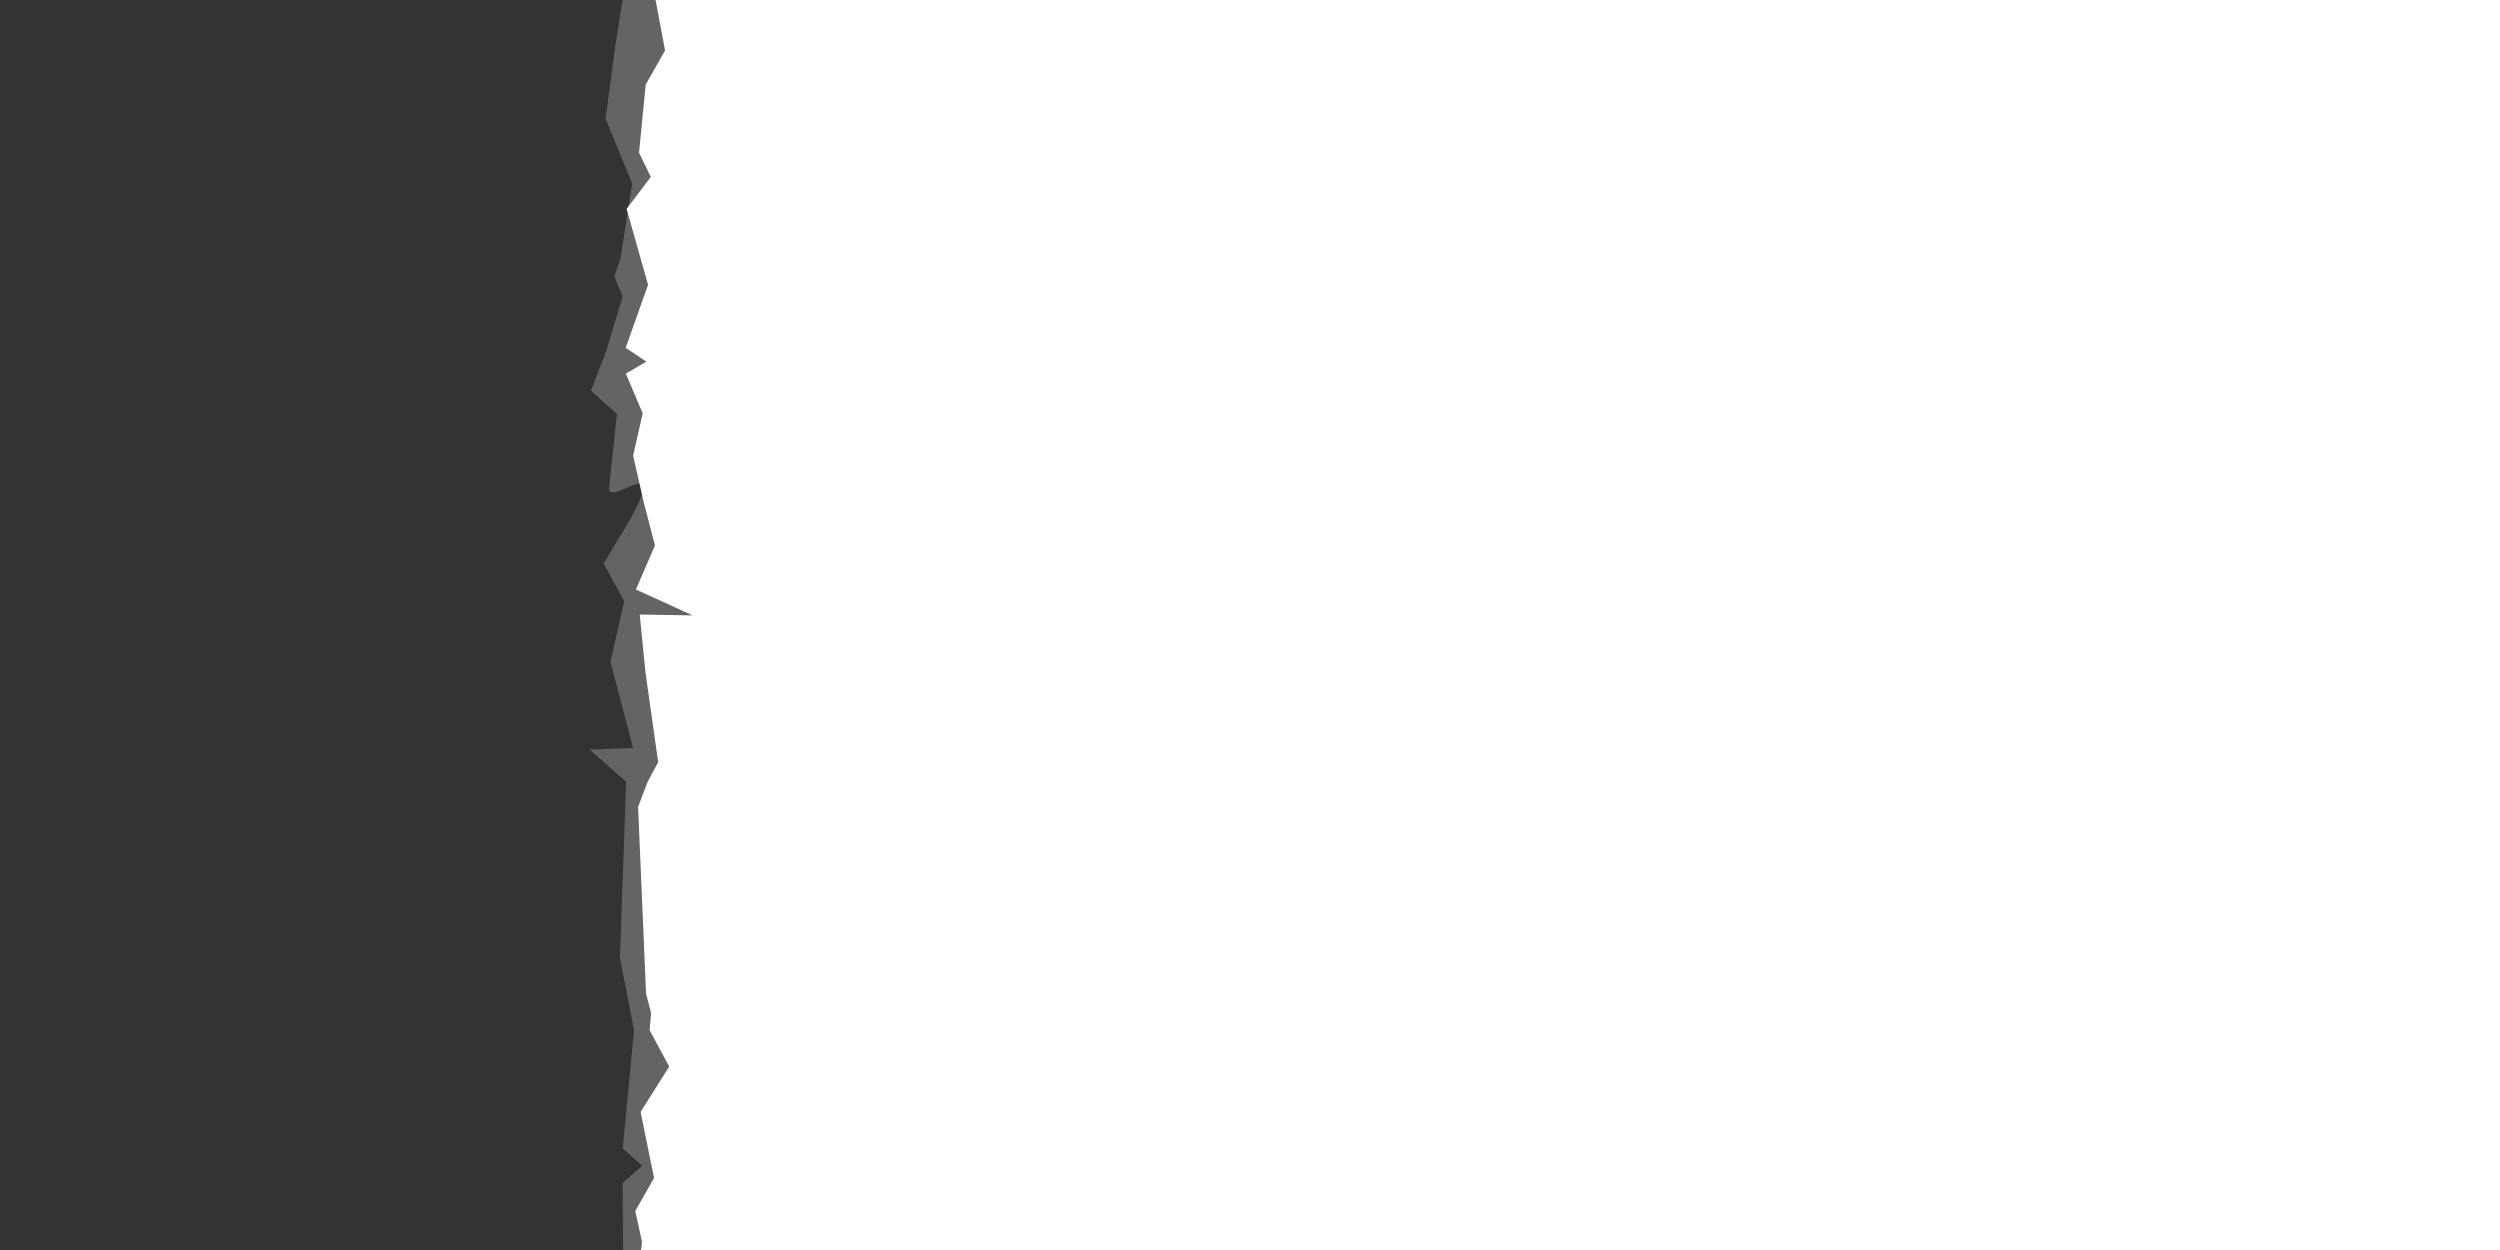 <?xml version="1.0" encoding="UTF-8" standalone="no"?>
<!-- Created with Inkscape (http://www.inkscape.org/) -->

<svg
   xmlns:dc="http://purl.org/dc/elements/1.1/"
   xmlns:cc="http://creativecommons.org/ns#"
   xmlns:rdf="http://www.w3.org/1999/02/22-rdf-syntax-ns#"
   xmlns:svg="http://www.w3.org/2000/svg"
   xmlns="http://www.w3.org/2000/svg"
   xmlns:sodipodi="http://sodipodi.sourceforge.net/DTD/sodipodi-0.dtd"
   xmlns:inkscape="http://www.inkscape.org/namespaces/inkscape"
   width="64"
   height="32"
   id="svg2"
   version="1.1"
   inkscape:version="0.48.5 r10040"
   sodipodi:docname="void_torn_right_1.svg">
  <rect width="100%" height="100%" fill="#333333" stroke="none"/>
  <defs
     id="defs4" />
  <sodipodi:namedview
     id="base"
     pagecolor="#ffffff"
     bordercolor="#666666"
     borderopacity="1.0"
     inkscape:pageopacity="0.0"
     inkscape:pageshadow="2"
     inkscape:zoom="22.627417"
     inkscape:cx="13.682742"
     inkscape:cy="9.3605867"
     inkscape:document-units="px"
     inkscape:current-layer="layer1"
     showgrid="true"
     inkscape:window-width="1920"
     inkscape:window-height="1014"
     inkscape:window-x="0"
     inkscape:window-y="27"
     inkscape:window-maximized="1"
     inkscape:snap-grids="false">
    <inkscape:grid
       type="xygrid"
       id="grid3001"
       empspacing="8"
       visible="true"
       enabled="true"
       snapvisiblegridlinesonly="true" />
  </sodipodi:namedview>
  <g
     inkscape:label="Layer 1"
     inkscape:groupmode="layer"
     id="layer1"
     transform="translate(0,-1020.362)">
    <path
       style="fill:#646464;fill-opacity:1;stroke:none"
       d="m 15.756,1021.51 -0.254,1.893 0.682,1.658 -0.3,1.922 -0.155,0.455 0.209,0.516 -0.418,1.394 -0.39,1.016 0.663,0.6 -0.203,1.897 c 0.01,0.501 1.583,-1.041 0.491,0.885 l -0.626,1.038 0.524,0.972 -0.35,1.547 0.579,2.21 -1.115,0.037 0.935,0.824 -0.157,4.508 0.36,1.856 -0.289,3.025 0.499,0.444 -0.503,0.442 0.029,3.342 0.041,0.307 0,0.139 0,0.069 0,0.035 0,-0.035 0,0.104 0,0.035 0,0.035 0.035,0 50.052,1.265 0.035,-36.17 -49.991,-0.685"
       id="path3186"
       inkscape:connector-curvature="0"
       sodipodi:nodetypes="ccccccccccccccccccccccccccccccccccc" />
    <path
       style="fill:#ffffff;fill-opacity:1;stroke:none"
       d="m 17.025,1021.655 -0.495,0.873 -0.171,1.745 0.302,0.618 -0.62,0.818 0.549,1.943 -0.572,1.614 0.529,0.354 -0.526,0.308 0.432,1.014 -0.245,1.085 0.272,1.195 0.287,1.104 -0.488,1.127 1.451,0.663 -1.353,-0.022 0.147,1.481 0.325,2.298 -0.274,0.512 -0.24,0.637 0.204,4.775 0.13,0.502 -0.039,0.435 0.502,0.932 -0.733,1.161 0.344,1.692 -0.48,0.845 0.172,0.788 -0.403,3.388 0.628,-0.674 -0.276,-0.546 0,0.069 0,0.035 0,-0.035 0,0.104 0,0.035 0,0.035 0.035,0 50.052,1.265 0.042,-36.17 -49.991,-0.685"
       id="path3186-7"
       inkscape:connector-curvature="0"
       sodipodi:nodetypes="ccccccccccccccccccccccccccccccccccccccccc" />
  </g>
</svg>
